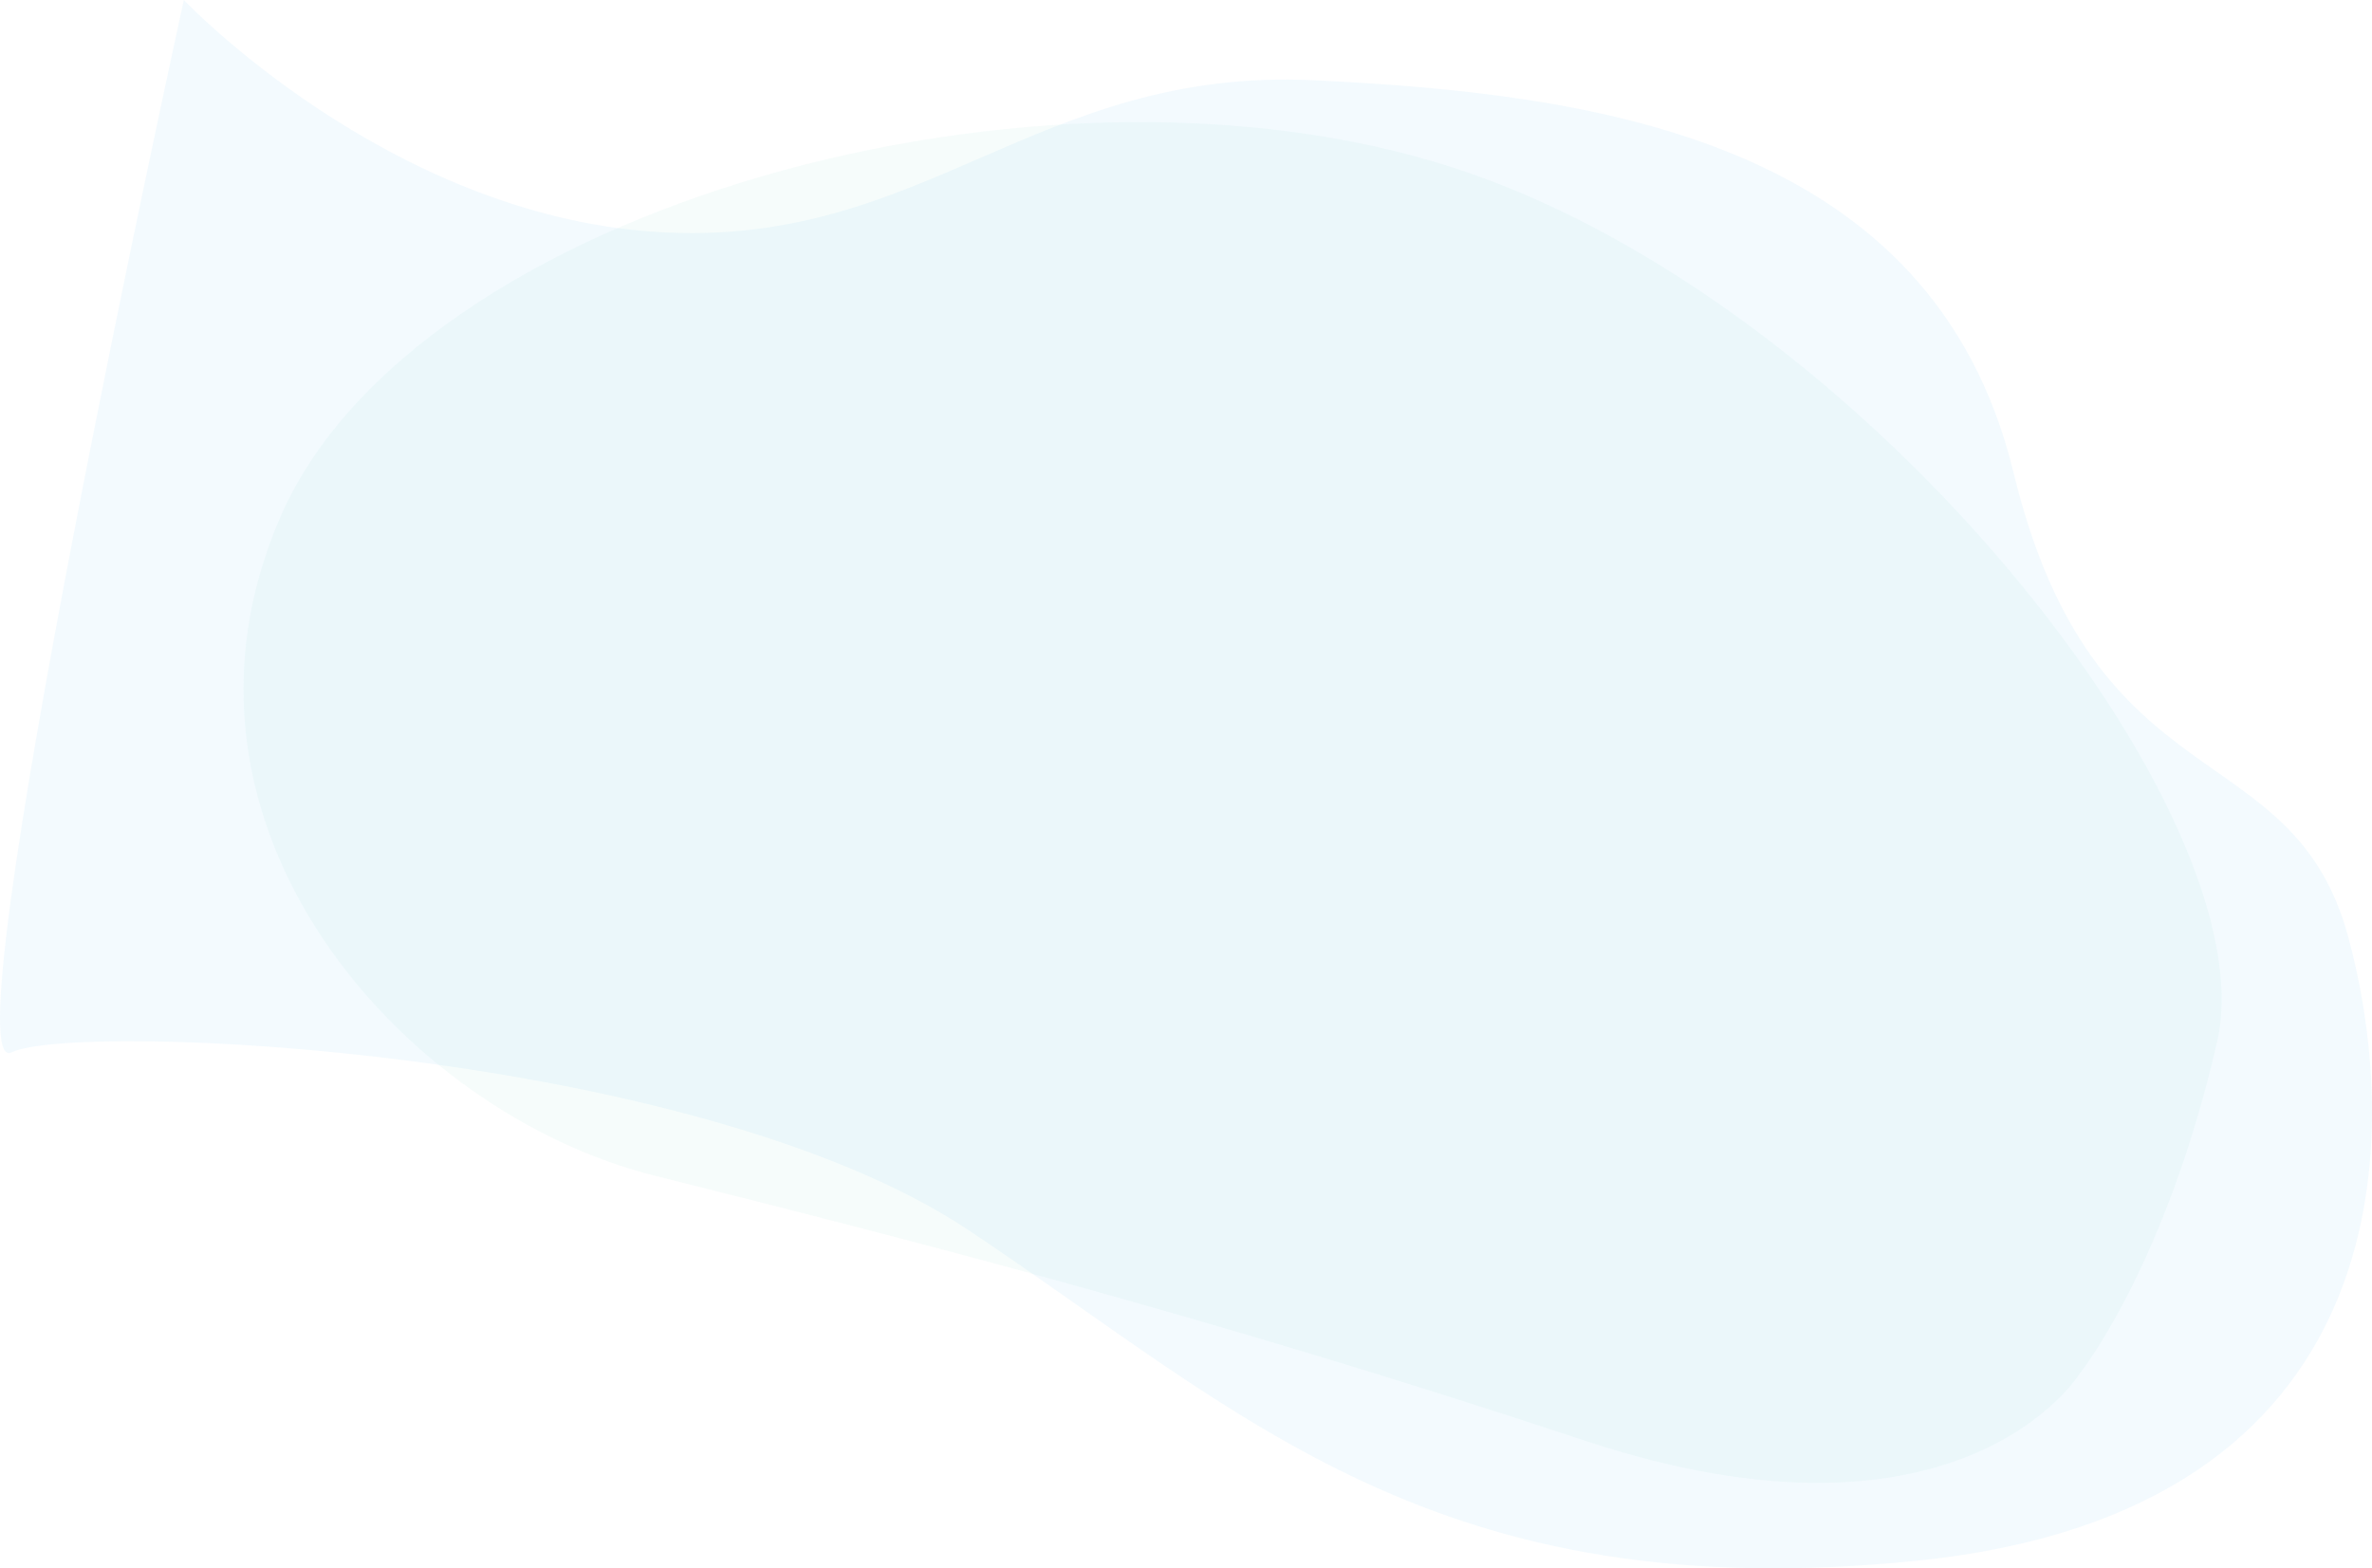 <svg xmlns="http://www.w3.org/2000/svg" width="1283.07" height="848.545" viewBox="0 0 1283.07 848.545">
    <defs>
        <style>
            .cls-1,.cls-2{fill:#1390dd;opacity:.05}.cls-2{fill:#4eb4a9}
        </style>
    </defs>
    <g id="Group_257" data-name="Group 257" transform="translate(530.04 -5468.424)">
        <path id="Path_588" d="M-11722.592 3242.424s109.666 115.8 254.974 125.456 205.623-89.267 356.414-82.029 334.48 31.364 378.348 212.309 150.79 139.931 180.948 250.911 27.417 311.226-233.039 337.765-364.64-79.616-512.688-178.533-482.53-113.392-518.172-96.5 93.215-569.379 93.215-569.379z" class="cls-1" data-name="Path 588" transform="translate(11292 2226)"/>
        <path id="Path_589" d="M47.916 74.9S98.594-35.9 309.482 6.454 688.2 70.271 826.27 87.381s295.841 153.564 244.086 328.99S693.547 725.783 463.705 681.31-16.969 386.9-4.04 262.3 47.916 74.9 47.916 74.9z" class="cls-2" data-name="Path 589" transform="rotate(-173 509.044 3126.574)"/>
    </g>
</svg>
